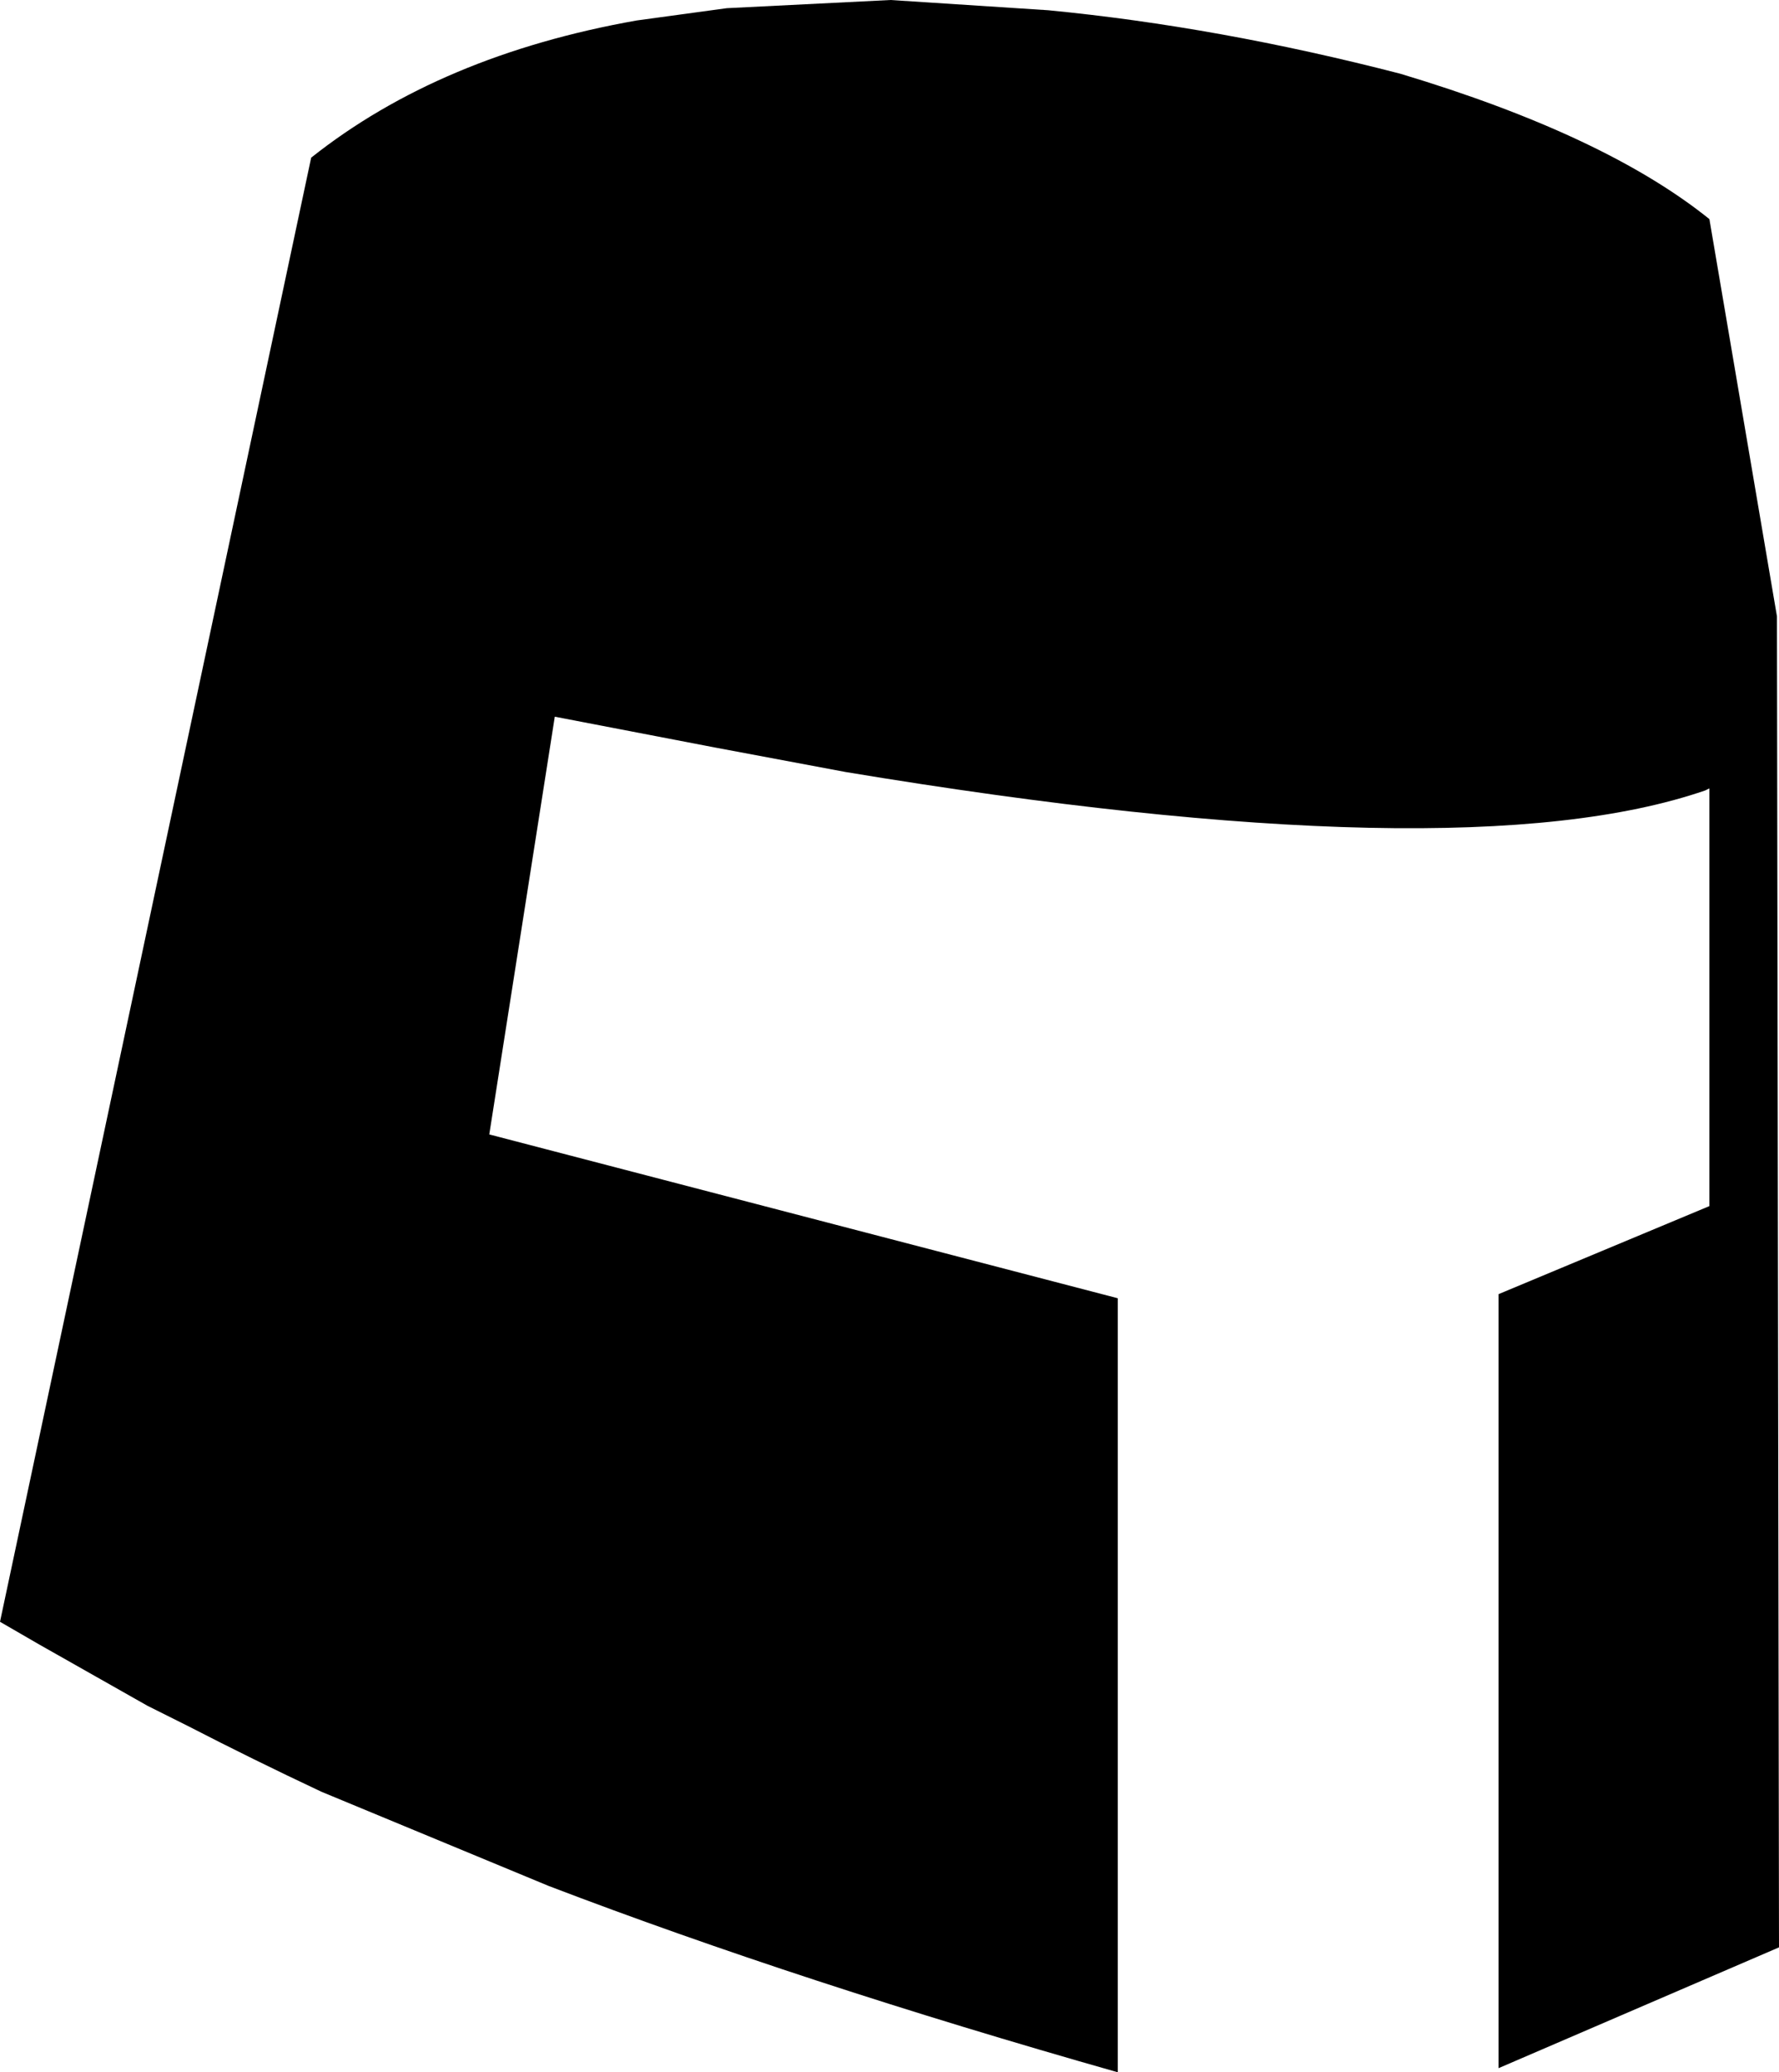 <?xml version="1.0" encoding="UTF-8" standalone="no"?>
<svg xmlns:xlink="http://www.w3.org/1999/xlink" height="50.6px" width="43.45px" xmlns="http://www.w3.org/2000/svg">
  <g transform="matrix(1.0, 0.0, 0.0, 1.0, -183.55, -88.8)">
    <path d="M201.3 89.0 L205.3 88.8 209.15 89.05 Q213.3 89.45 217.75 90.6 222.75 92.1 225.3 94.15 L226.95 103.85 227.0 136.35 220.15 139.3 220.15 120.4 225.3 118.25 225.3 108.05 225.2 108.1 Q219.25 110.15 204.2 107.65 L201.0 107.05 197.1 106.3 195.5 116.5 210.85 120.5 210.85 139.4 Q203.1 137.2 196.95 134.85 L191.4 132.55 Q189.7 131.75 188.15 130.95 L187.15 130.45 184.5 128.95 183.55 128.4 191.15 92.65 Q194.3 90.15 199.1 89.3 L201.3 89.0" fill="#000000" fill-rule="evenodd" stroke="none"/>
  </g>
</svg>
